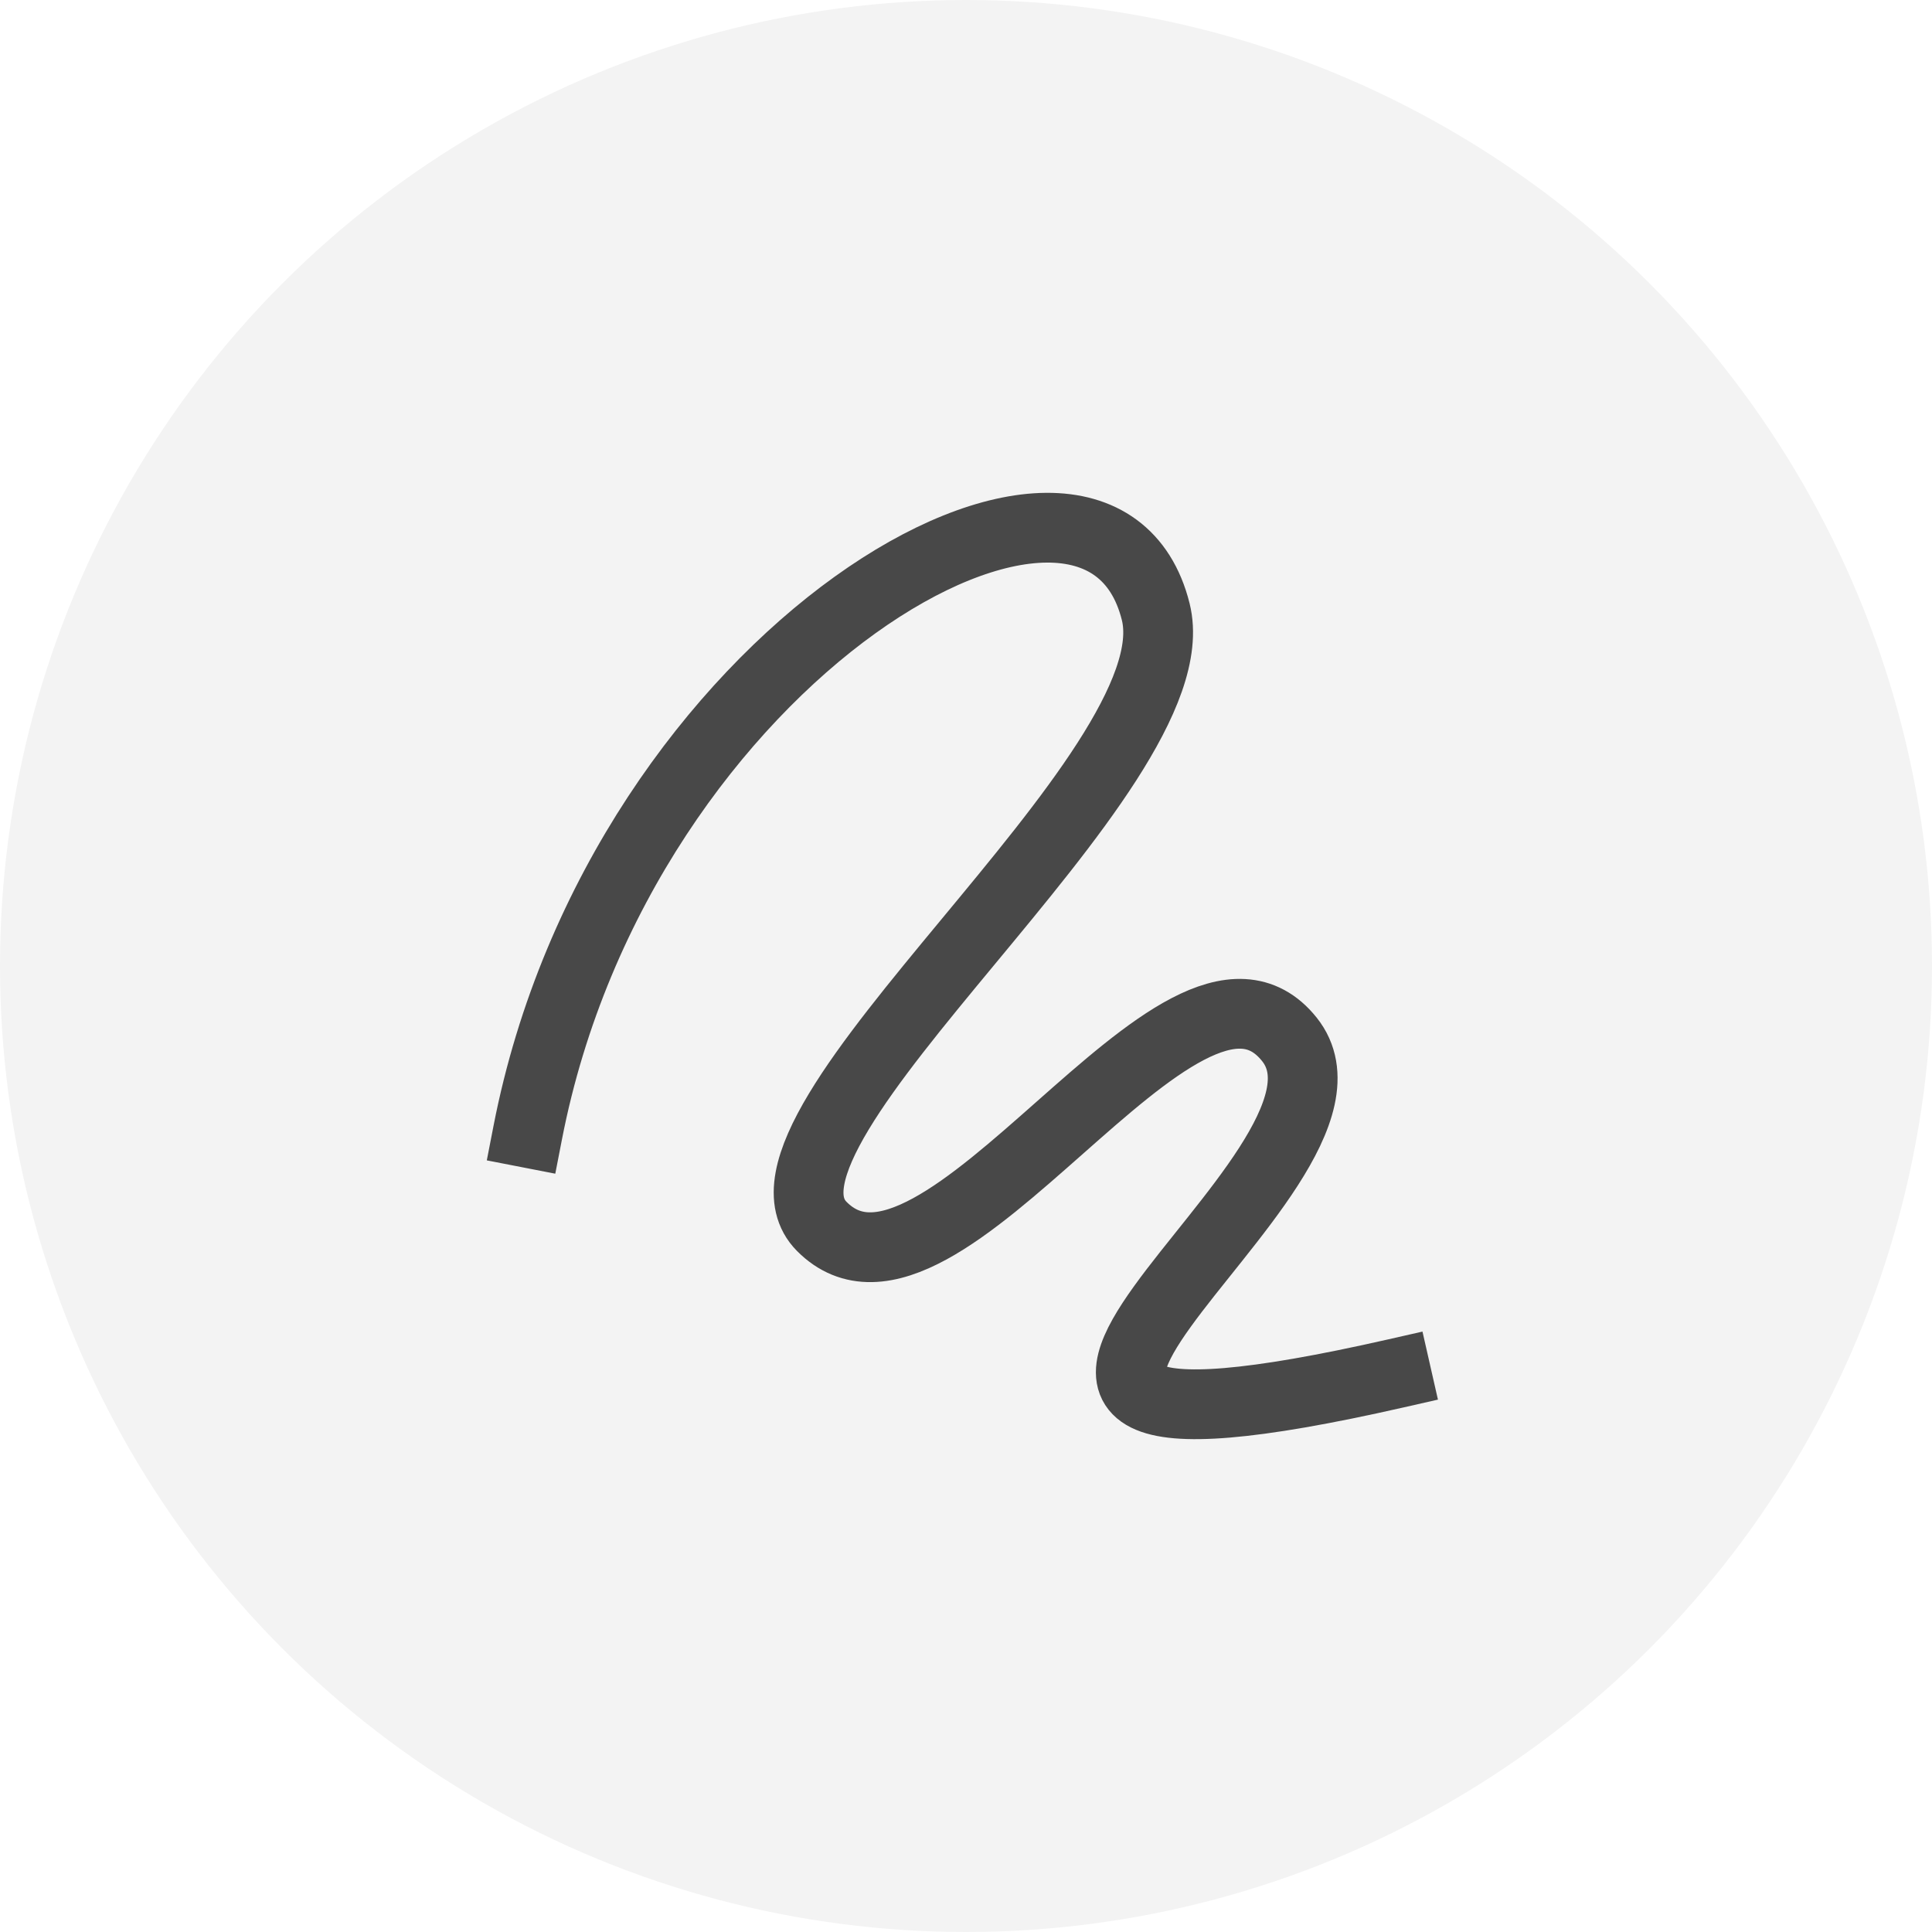 <svg xmlns="http://www.w3.org/2000/svg" width="36" height="36" fill="none"><g clip-path="url(#a)"><circle cx="18" cy="18" r="18" fill="#000" fill-opacity=".05"/><path stroke="#000" stroke-linecap="square" stroke-linejoin="round" stroke-opacity=".7" stroke-width="1.3" d="M9.833 21.108c1.743-8.962 10.622-14.028 11.702-9.71.747 2.988-8.024 9.633-6.224 11.453 2.209 2.233 6.722-5.975 8.714-3.485 1.991 2.49-8.963 8.713 1.991 6.224"/></g><defs><clipPath id="a"><path fill="#fff" d="M0 0h36v36H0z"/></clipPath></defs></svg>